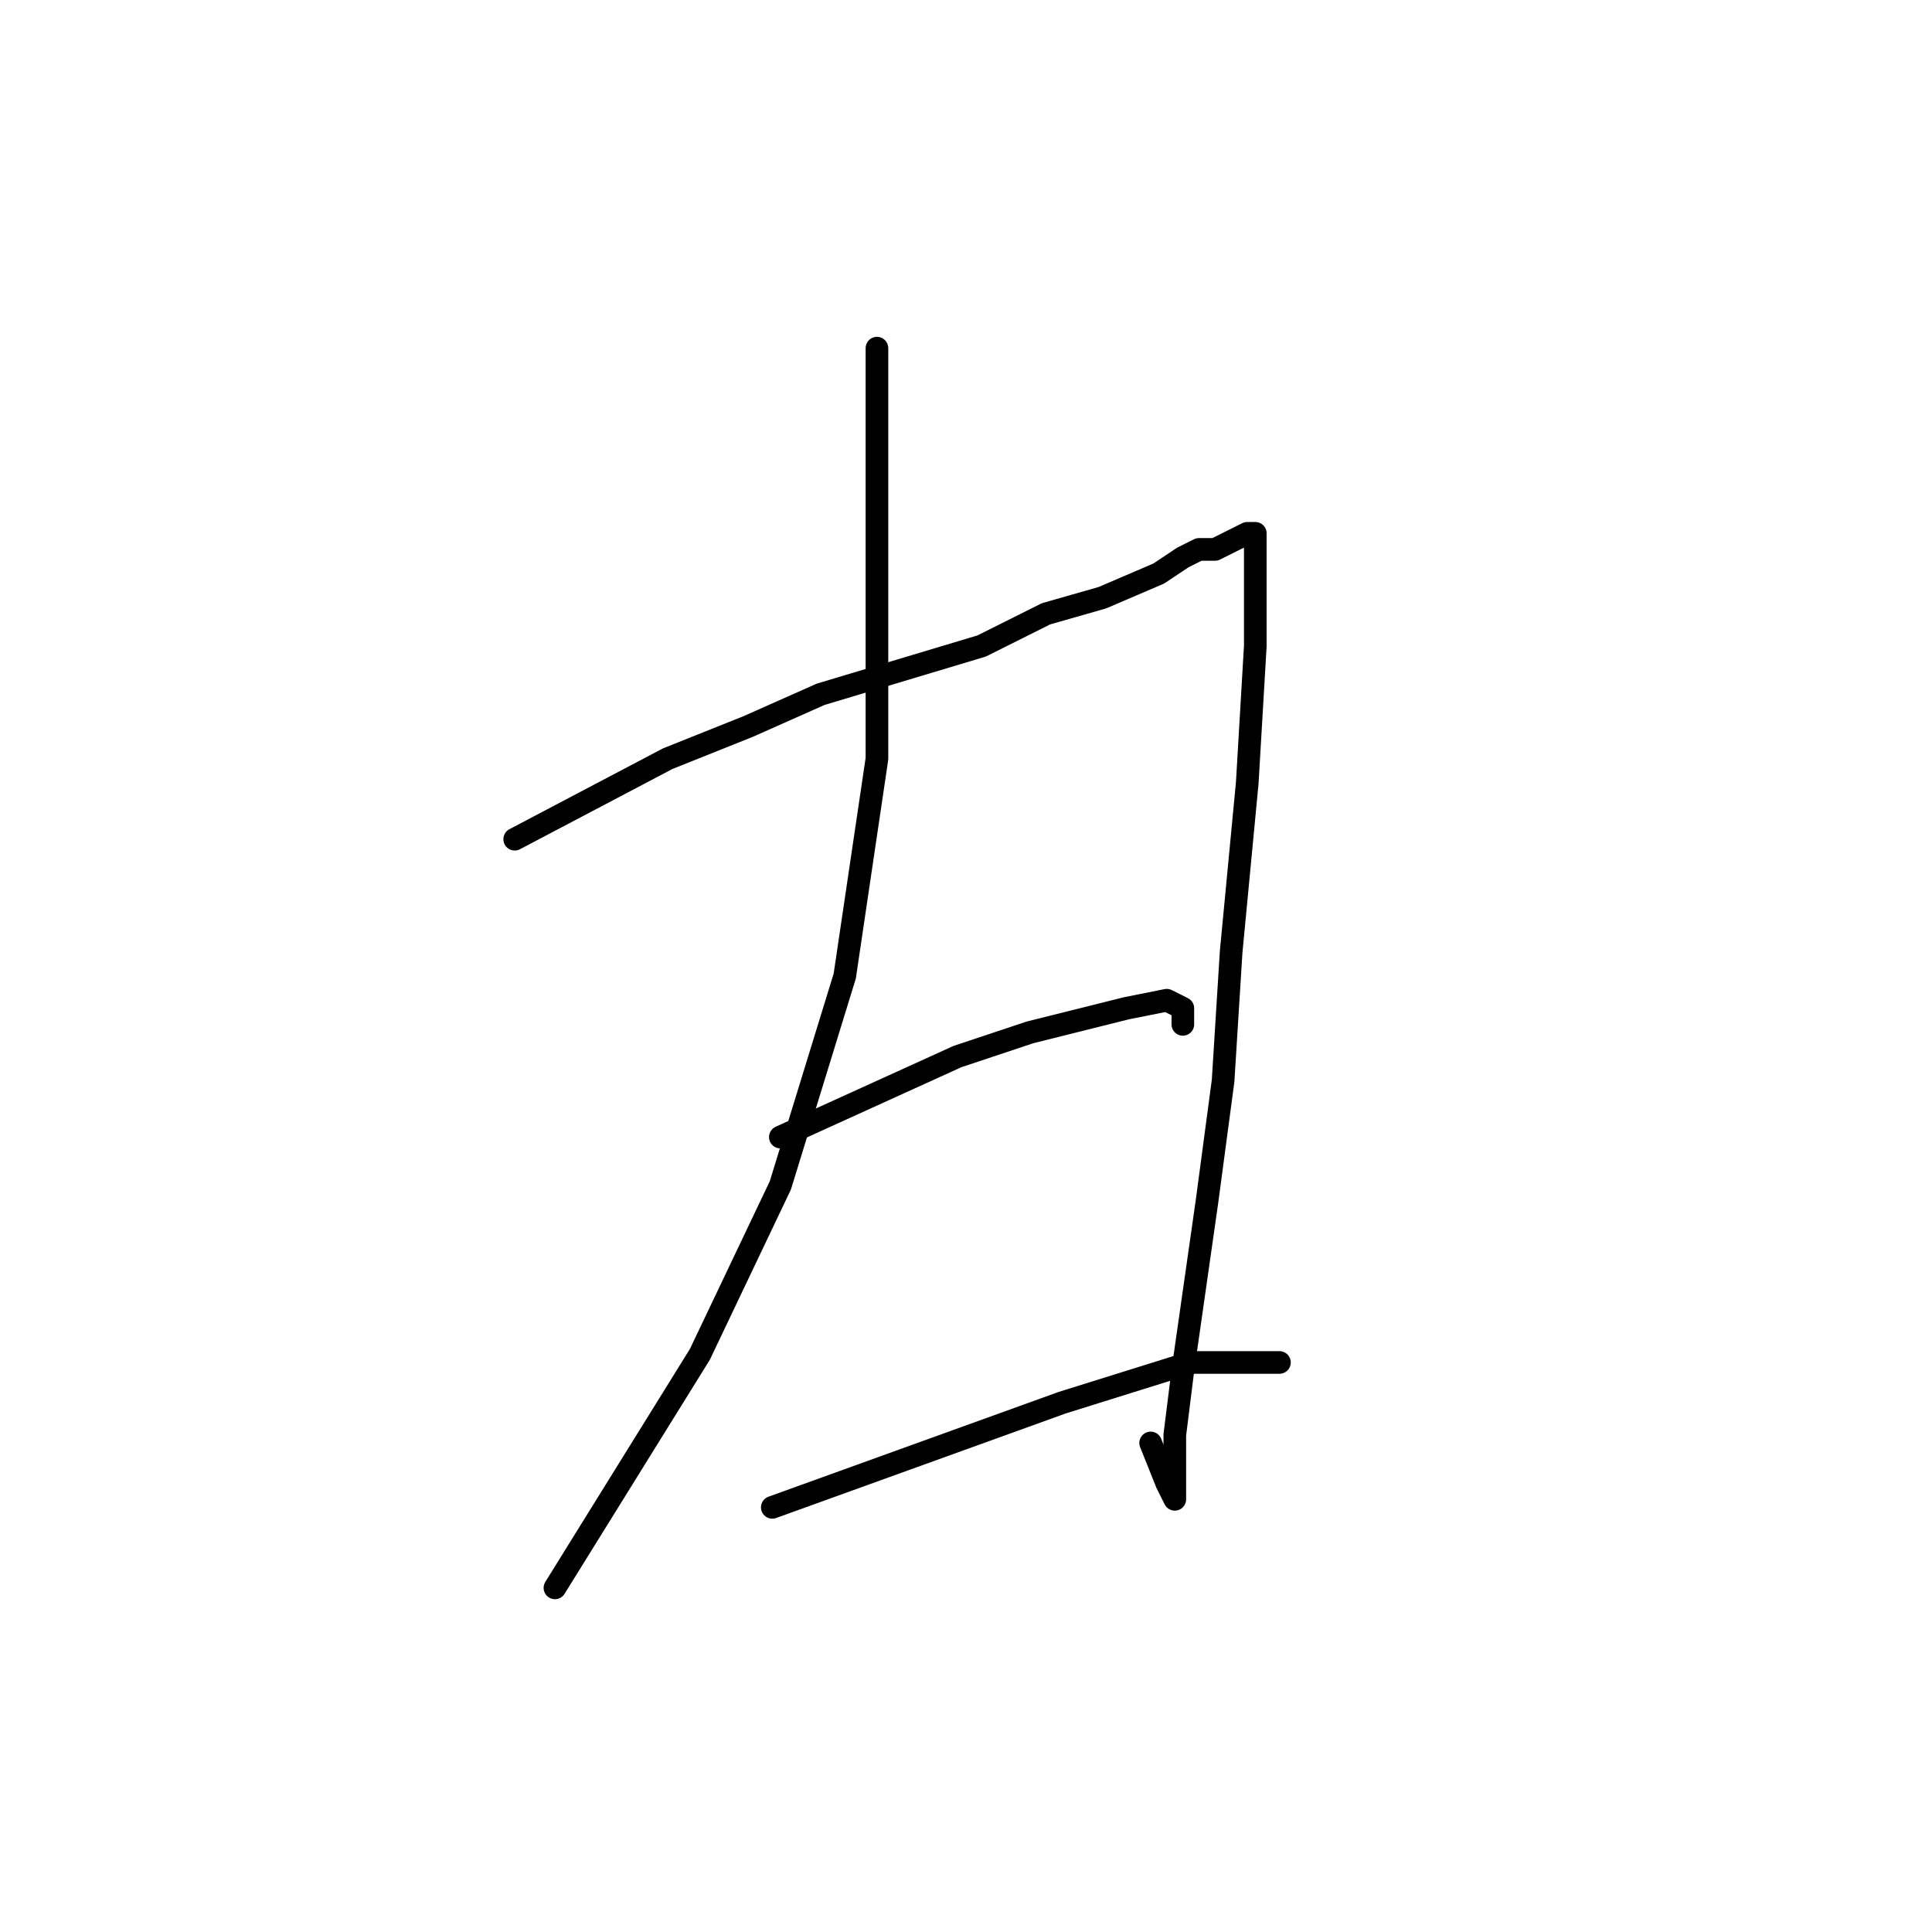<?xml version="1.0" standalone="no"?>
    <svg width="256" height="256" xmlns="http://www.w3.org/2000/svg" version="1.1">
    <polyline stroke="black" stroke-width="3" stroke-linecap="round" fill="transparent" stroke-linejoin="round" points="68.2 111.2 88.467 100.533 99.133 96.267 108.733 92 119.4 88.8 130.067 85.6 138.6 81.333 146.067 79.2 153.533 76 156.733 73.867 158.867 72.8 161 72.8 163.133 71.733 165.267 70.667 166.333 70.667 166.333 71.733 166.333 72.8 166.333 85.6 165.267 103.733 163.133 126.133 162.067 143.2 159.933 159.2 156.733 181.6 155.667 190.133 155.667 194.4 155.667 198.667 154.6 196.533 152.467 191.2 152.467 191.2 " />
        <polyline stroke="black" stroke-width="3" stroke-linecap="round" fill="transparent" stroke-linejoin="round" points="103.4 150.667 126.867 140 136.467 136.8 149.267 133.6 154.6 132.533 156.733 133.6 156.733 135.733 156.733 135.733 " />
        <polyline stroke="black" stroke-width="3" stroke-linecap="round" fill="transparent" stroke-linejoin="round" points="102.333 199.733 140.733 185.867 157.8 180.533 164.2 180.533 167.4 180.533 169.533 180.533 169.533 180.533 " />
        <polyline stroke="black" stroke-width="3" stroke-linecap="round" fill="transparent" stroke-linejoin="round" points="116.2 46.133 116.2 70.667 116.2 100.533 111.933 129.333 103.4 157.067 92.733 179.467 73.533 210.4 73.533 210.4 " />
        </svg>